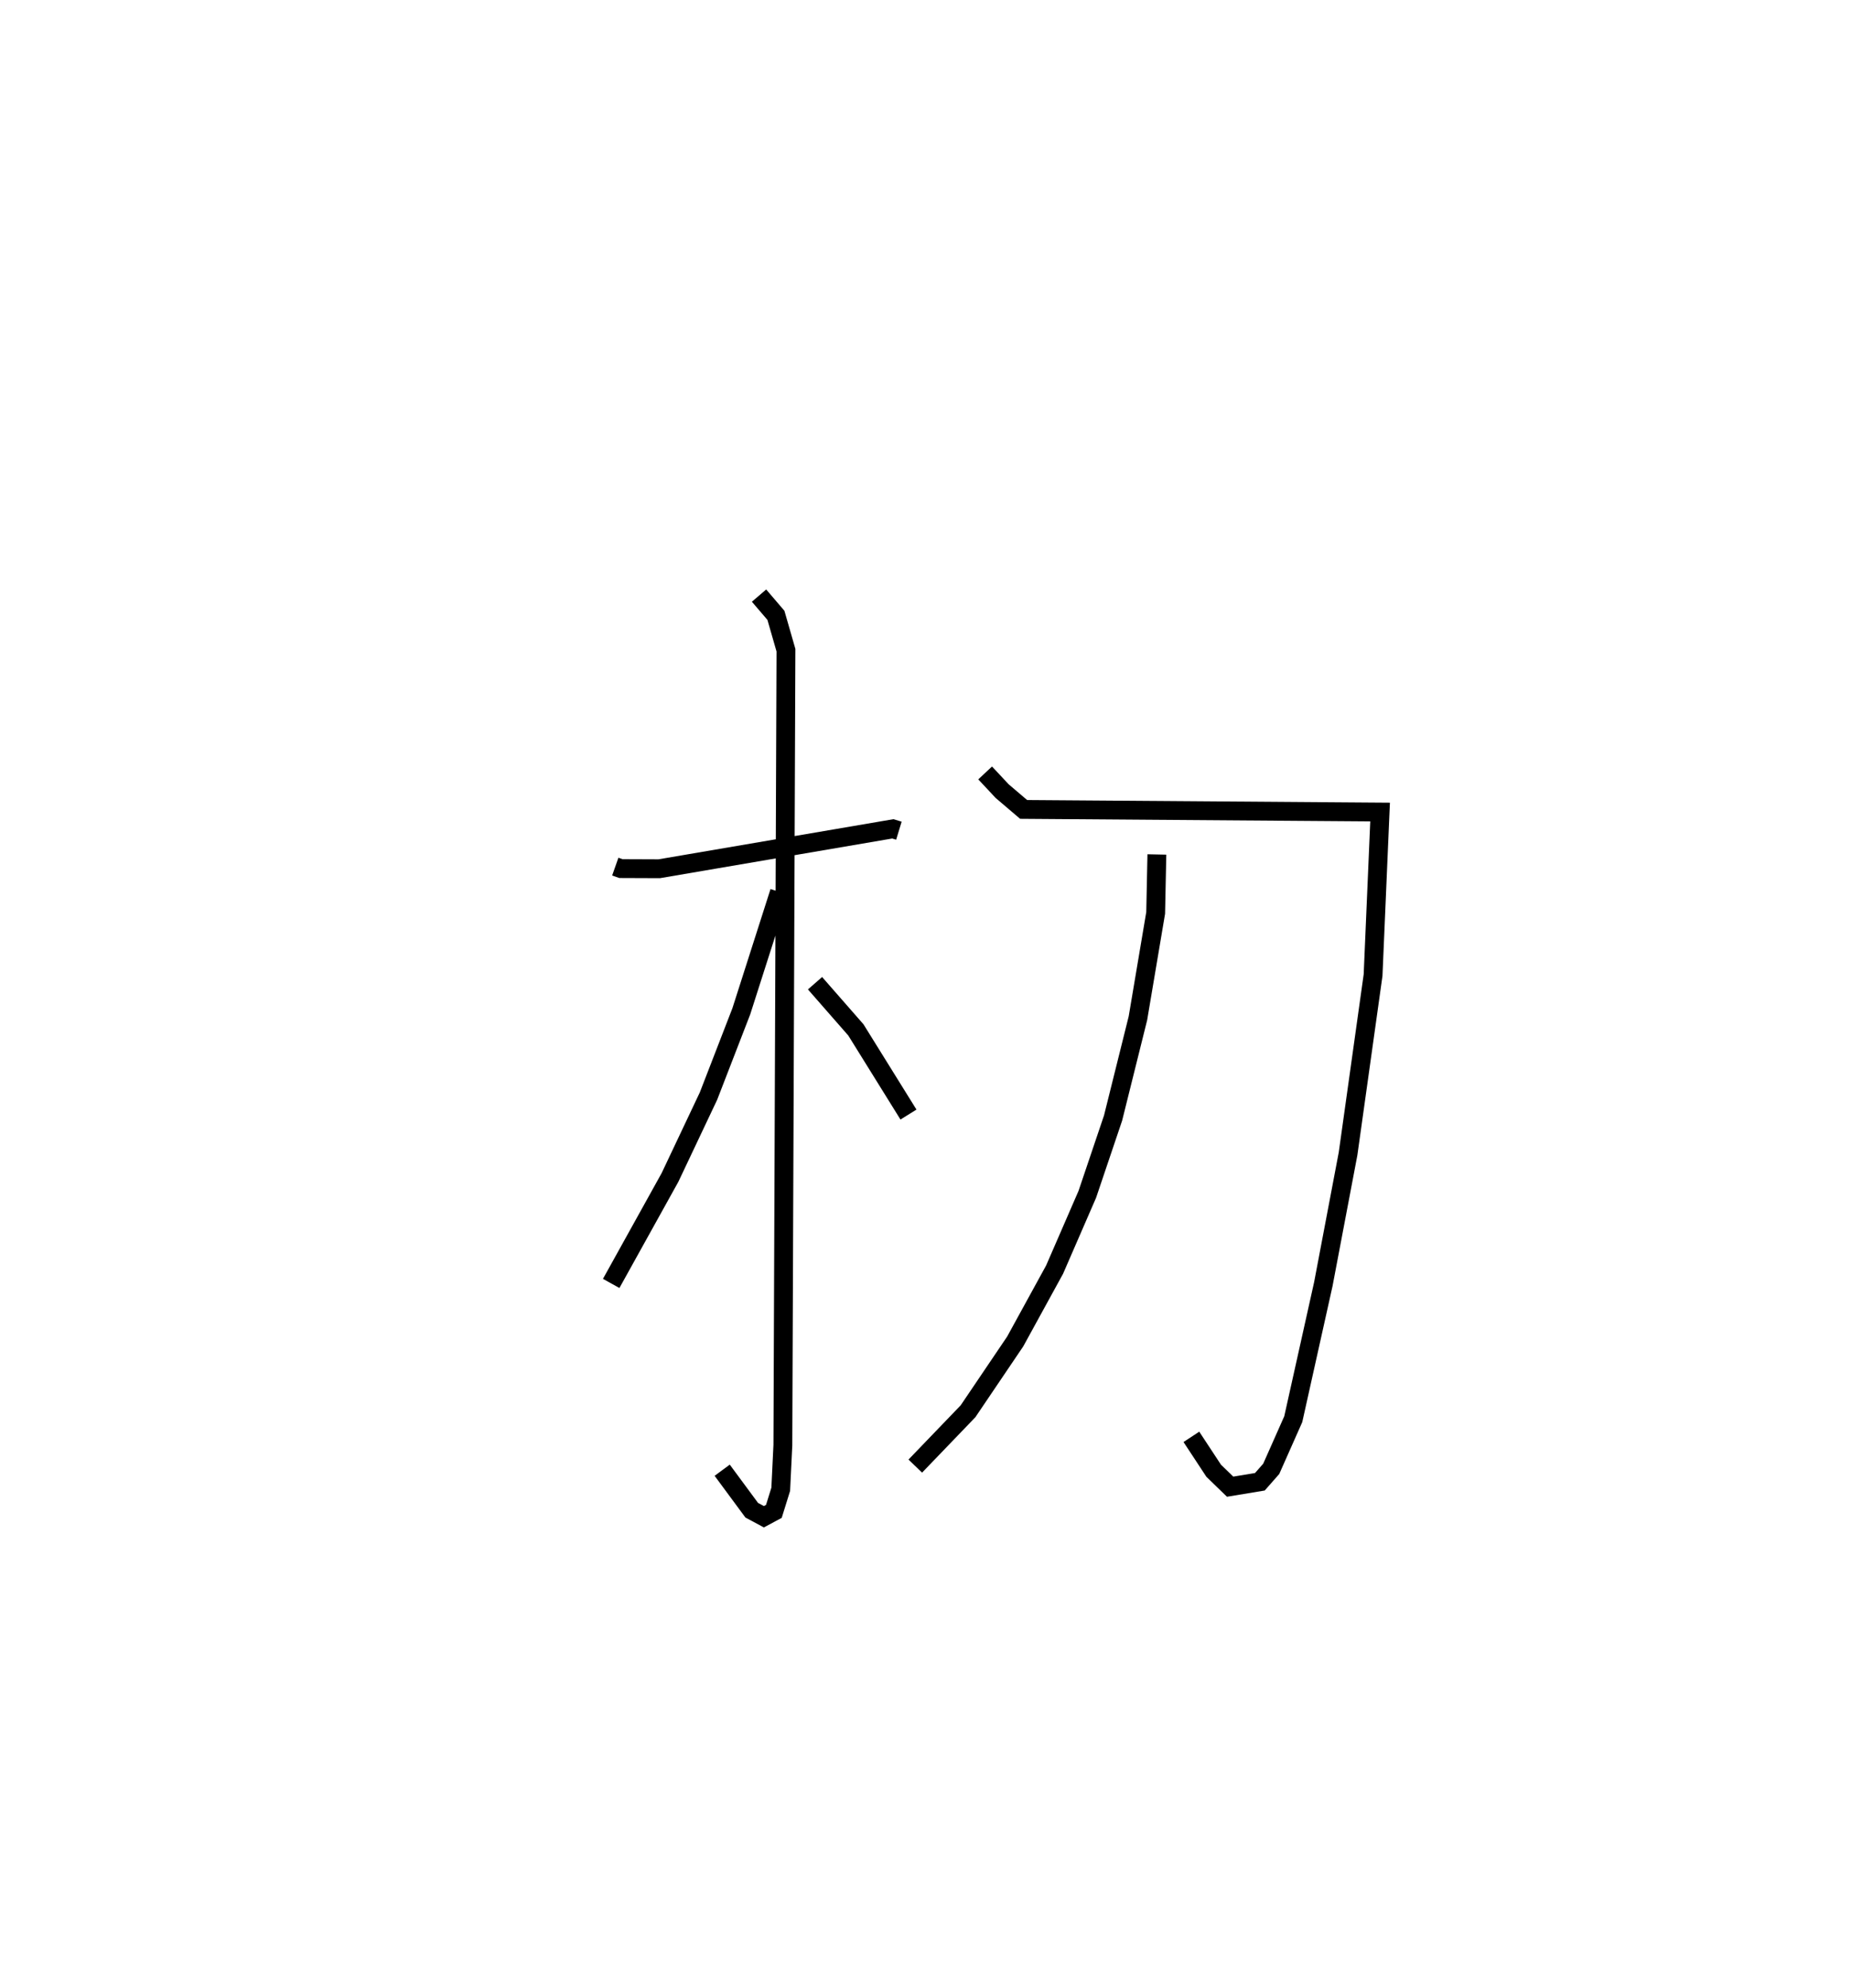 <?xml version="1.0" encoding="utf-8" ?>
<svg baseProfile="full" height="105.489" version="1.1" width="98.266" xmlns="http://www.w3.org/2000/svg" xmlns:ev="http://www.w3.org/2001/xml-events" xmlns:xlink="http://www.w3.org/1999/xlink"><defs /><rect fill="white" height="105.489" width="98.266" x="0" y="0" /><path d="M25,25 m0.0,0.0 m7.664,20.99 l0.298,0.105 2.034,0.008 l12.403,-2.118 0.322,0.098 m-7.425,-12.476 l0.896,1.047 0.533,1.85 l-0.164,42.187 -0.113,2.342 l-0.365,1.173 -0.53,0.284 l-0.645,-0.346 -1.568,-2.123 m3.042,-30.689 l-2.026,6.332 -1.743,4.502 l-2.046,4.322 -3.12,5.62 m10.821,-15.931 l2.168,2.476 2.793,4.494 m4.07,-18.129 l0.903,0.965 1.14,0.971 l18.924,0.139 -0.372,8.654 l-1.328,9.48 -1.313,6.918 l-1.596,7.167 -1.17,2.636 l-0.603,0.686 -1.579,0.261 l-0.875,-0.849 -1.182,-1.796 m-1.832,-30.906 l-0.064,3.104 -0.942,5.588 l-1.319,5.295 -1.368,4.049 l-1.736,3.994 -2.092,3.815 l-2.505,3.704 -2.799,2.909 " fill="none" stroke="black" stroke-width="1" /></svg>